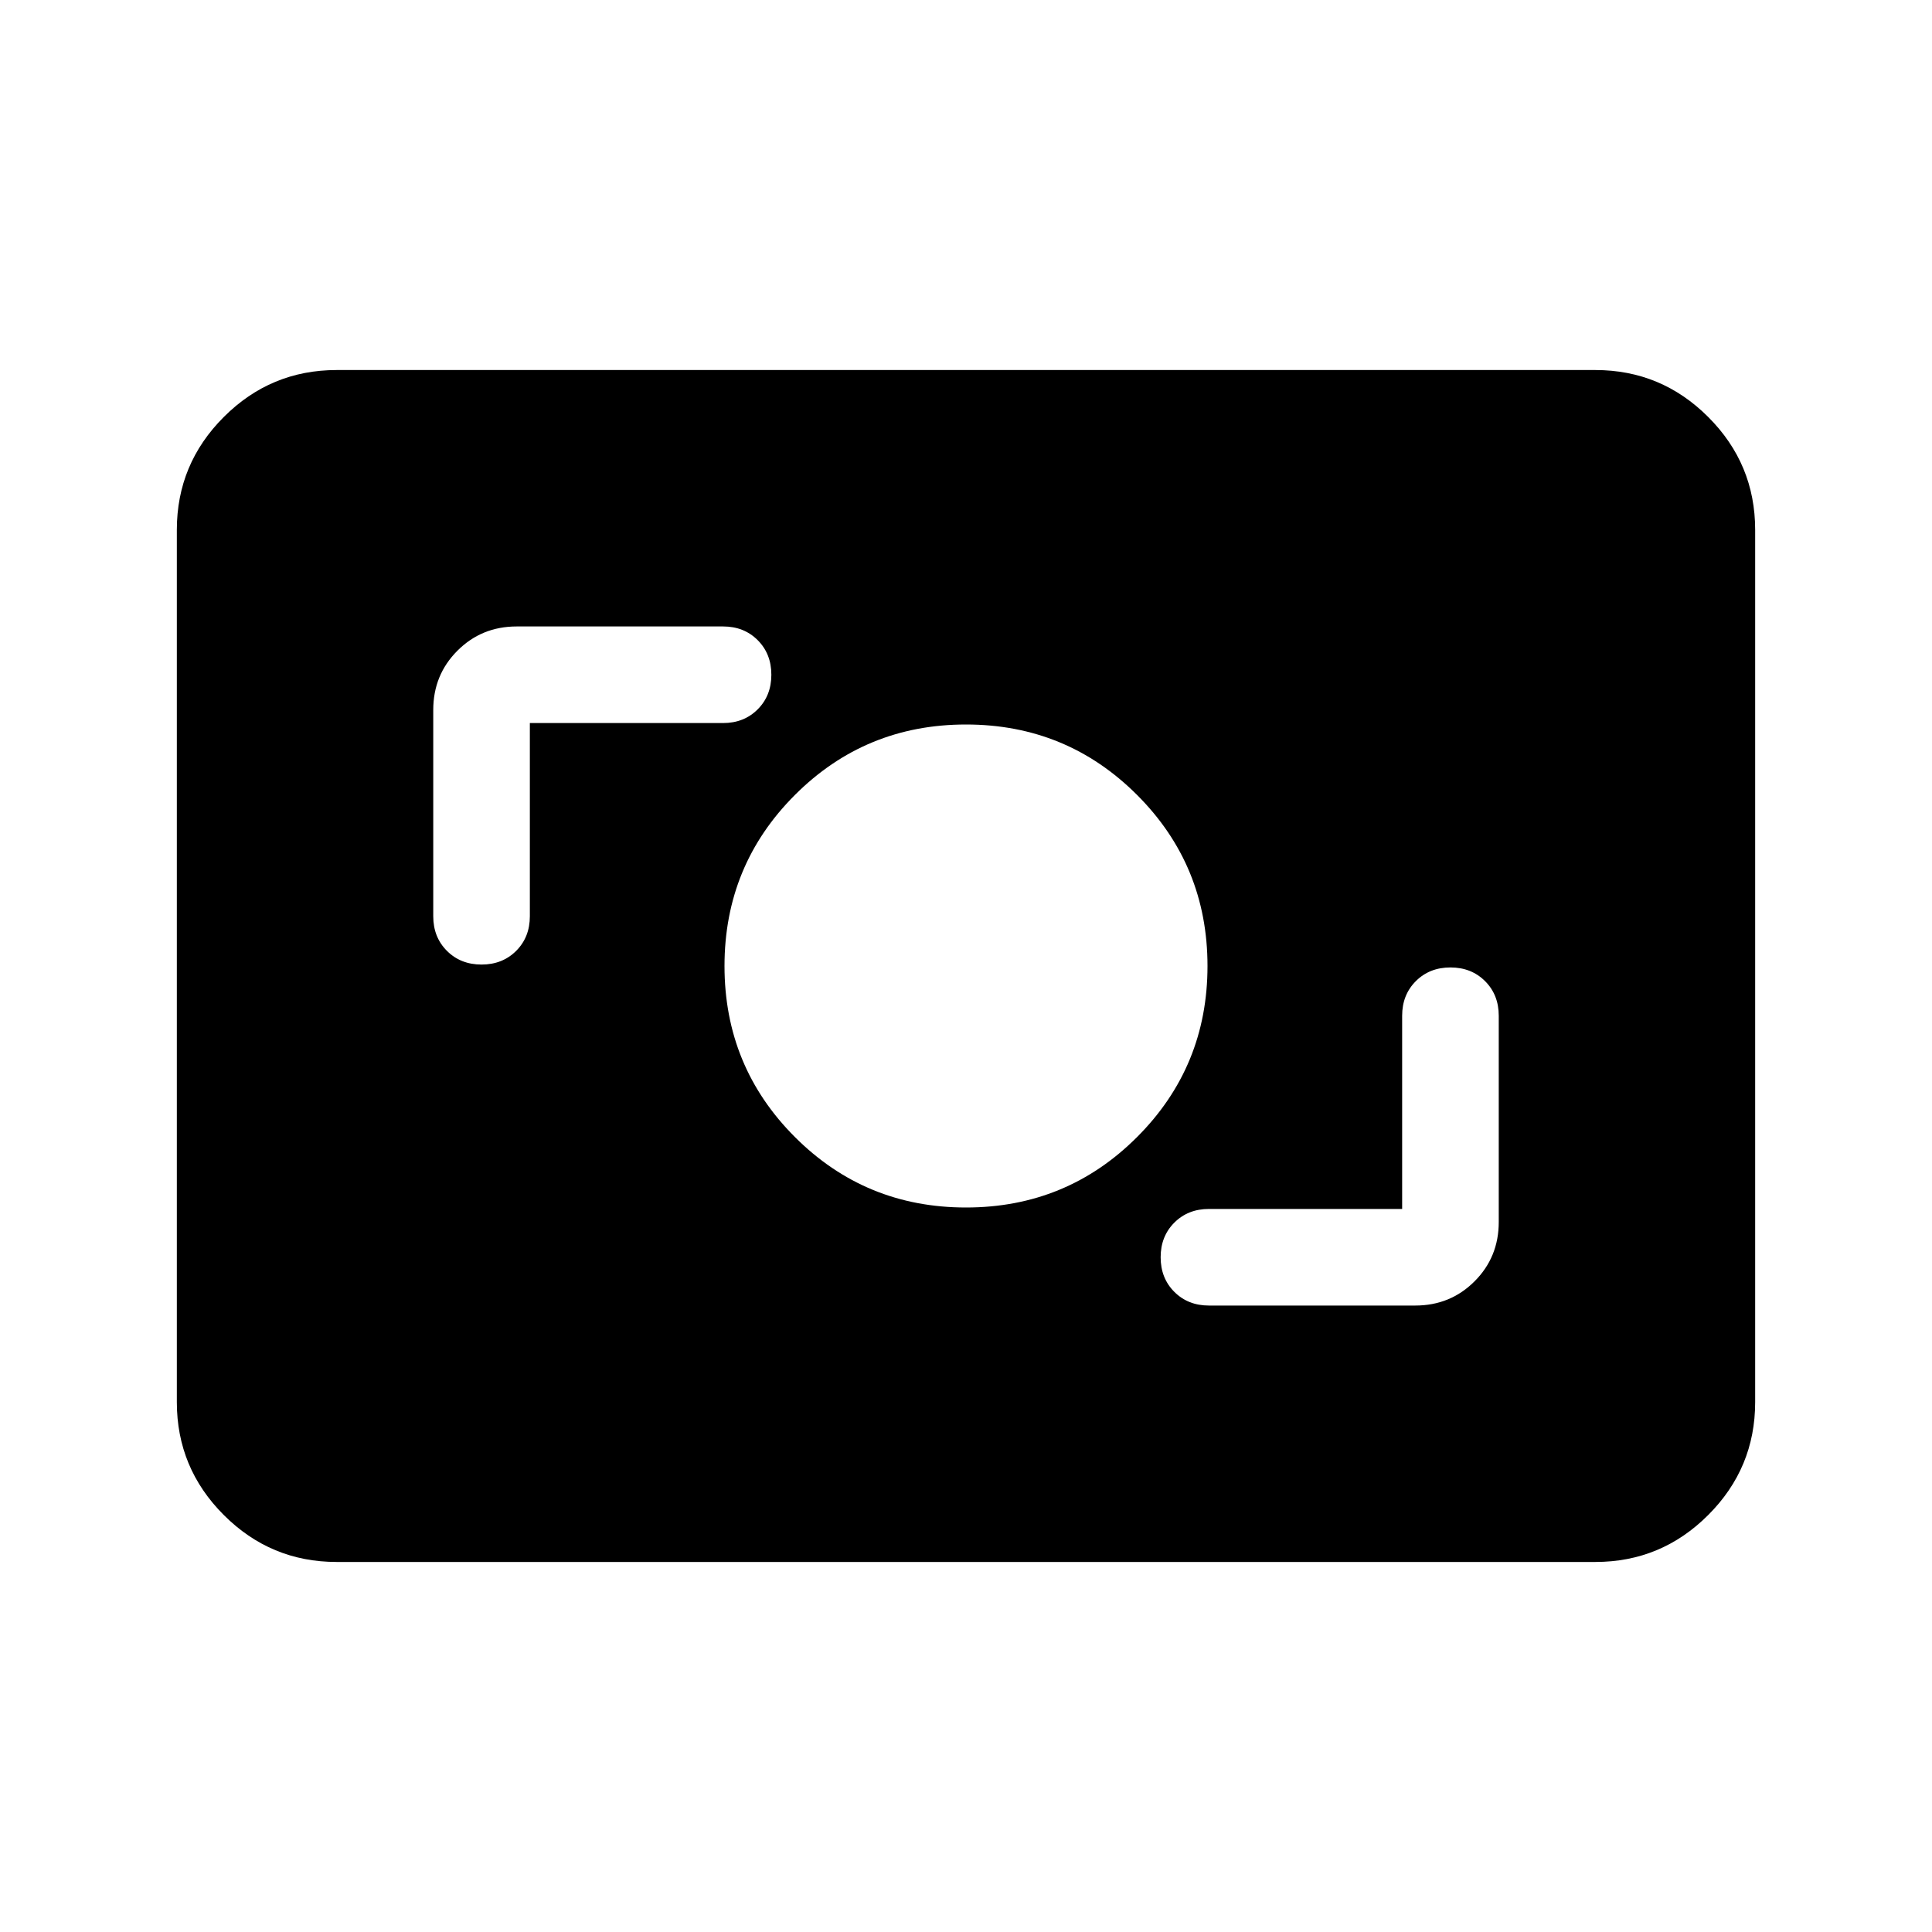<svg xmlns="http://www.w3.org/2000/svg" height="20" viewBox="0 -960 960 960" width="20"><path d="M167.28-183.87q-32.76 0-56.08-23.33-23.33-23.32-23.33-56.08v-433.44q0-32.76 23.33-56.08 23.32-23.33 56.08-23.33h625.44q32.76 0 56.08 23.33 23.33 23.32 23.33 56.08v433.44q0 32.76-23.33 56.08-23.32 23.33-56.08 23.33H167.28Zm529.44-175.41h-96q-10.4 0-17.2 6.8-6.8 6.8-6.8 17.2 0 10.4 6.8 17.2 6.8 6.8 17.2 6.8h102.5q17.45 0 29.47-12.03 12.03-12.02 12.03-29.47v-102.5q0-10.4-6.8-17.2-6.8-6.8-17.2-6.8-10.4 0-17.2 6.8-6.8 6.8-6.8 17.2v96ZM480-360q50 0 85-35t35-85q0-50-35-85t-85-35q-50 0-85 35t-35 85q0 50 35 85t85 35ZM263.28-600.72h96q10.4 0 17.2-6.8 6.8-6.8 6.8-17.2 0-10.4-6.8-17.2-6.8-6.8-17.2-6.8h-102.5q-17.45 0-29.47 12.03-12.03 12.02-12.03 29.47v102.5q0 10.4 6.8 17.2 6.8 6.8 17.2 6.8 10.4 0 17.2-6.8 6.8-6.8 6.8-17.2v-96Z"/></svg>